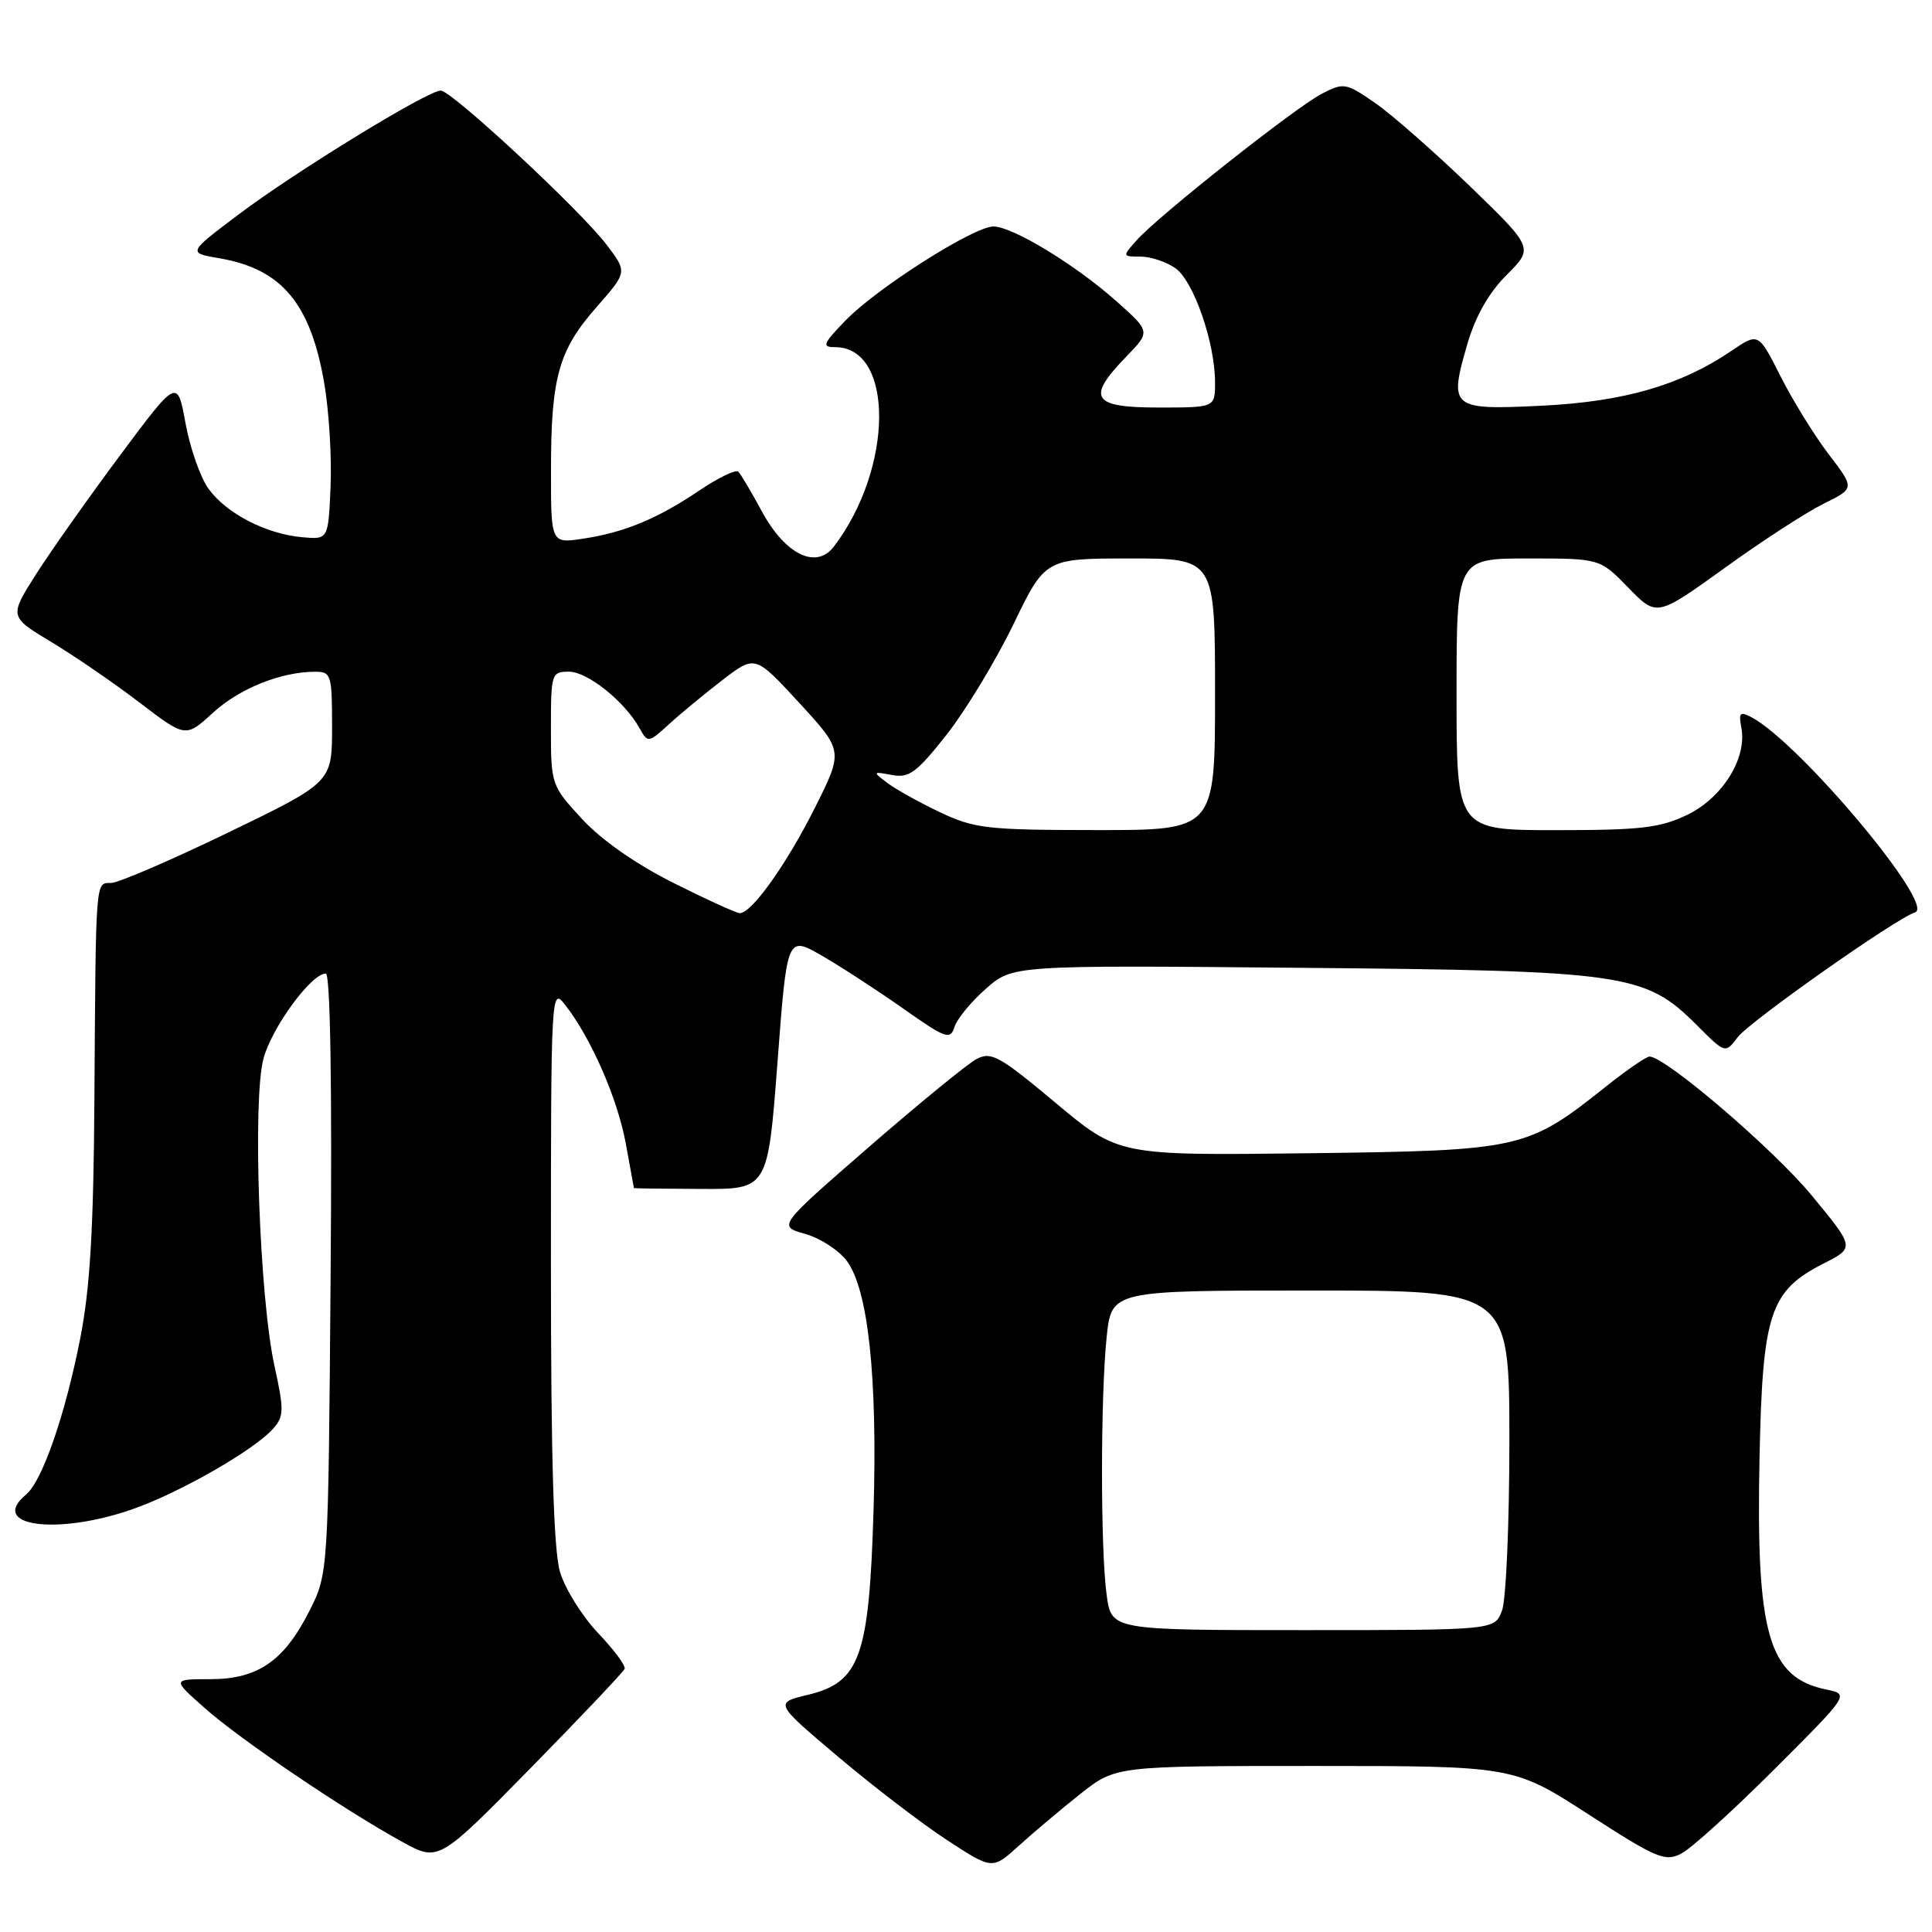 <?xml version="1.0" encoding="UTF-8" standalone="no"?>
<!DOCTYPE svg PUBLIC "-//W3C//DTD SVG 1.1//EN" "http://www.w3.org/Graphics/SVG/1.1/DTD/svg11.dtd" >
<svg xmlns="http://www.w3.org/2000/svg" xmlns:xlink="http://www.w3.org/1999/xlink" version="1.1" viewBox="0 0 256 256">
 <g >
 <path fill="currentColor"
d=" M 143.17 237.69 C 147.84 234.00 147.84 234.00 174.19 234.00 C 200.55 234.00 200.55 234.00 210.49 240.42 C 219.56 246.28 220.64 246.73 222.82 245.59 C 224.13 244.90 229.67 239.88 235.13 234.42 C 245.06 224.50 245.06 224.50 241.99 223.87 C 234.31 222.29 232.66 216.51 233.15 193.00 C 233.55 173.98 234.53 171.03 241.66 167.41 C 245.77 165.32 245.77 165.32 240.06 158.40 C 235.00 152.27 220.67 140.00 218.57 140.00 C 218.14 140.00 215.56 141.77 212.85 143.93 C 202.34 152.30 201.61 152.46 173.37 152.81 C 148.23 153.12 148.23 153.12 139.89 146.15 C 132.42 139.90 131.33 139.29 129.38 140.34 C 128.18 140.98 121.77 146.22 115.13 151.99 C 103.06 162.48 103.06 162.48 106.67 163.49 C 108.66 164.05 111.15 165.66 112.20 167.07 C 115.04 170.88 116.28 182.44 115.75 200.14 C 115.16 219.55 113.96 222.91 107.06 224.57 C 102.61 225.64 102.61 225.64 111.06 232.78 C 115.70 236.70 122.20 241.68 125.50 243.83 C 131.50 247.75 131.50 247.75 135.00 244.57 C 136.93 242.82 140.60 239.73 143.17 237.69 Z  M 82.77 221.12 C 82.92 220.71 81.33 218.57 79.23 216.37 C 77.14 214.16 74.88 210.54 74.21 208.32 C 73.36 205.46 73.00 193.42 73.00 167.50 C 73.00 131.43 73.04 130.78 74.86 133.12 C 78.30 137.50 81.81 145.52 82.91 151.47 C 83.51 154.72 84.00 157.40 84.00 157.43 C 84.00 157.47 87.99 157.52 92.87 157.54 C 101.74 157.59 101.74 157.59 103.02 140.78 C 104.29 123.98 104.29 123.98 108.90 126.63 C 111.43 128.09 116.28 131.25 119.68 133.64 C 125.34 137.63 125.92 137.84 126.48 136.06 C 126.82 135.00 128.69 132.72 130.64 131.01 C 134.19 127.89 134.19 127.89 172.35 128.24 C 215.53 128.62 217.98 128.98 224.86 135.86 C 228.61 139.61 228.61 139.61 230.25 137.44 C 231.84 135.34 251.21 121.70 253.76 120.89 C 256.55 120.01 238.52 98.49 232.12 95.06 C 230.55 94.23 230.36 94.42 230.74 96.44 C 231.51 100.45 228.25 105.70 223.59 107.96 C 219.99 109.70 217.42 110.00 206.18 110.00 C 193.00 110.00 193.00 110.00 193.00 92.00 C 193.00 74.00 193.00 74.00 202.50 74.00 C 212.00 74.00 212.00 74.00 215.76 77.87 C 219.52 81.74 219.52 81.74 228.51 75.27 C 233.45 71.70 239.36 67.87 241.63 66.75 C 245.77 64.71 245.77 64.71 242.31 60.19 C 240.41 57.70 237.54 53.05 235.93 49.86 C 233.00 44.06 233.00 44.06 229.43 46.49 C 222.70 51.05 215.17 53.23 204.27 53.76 C 192.25 54.35 191.96 54.10 194.44 45.56 C 195.50 41.92 197.28 38.78 199.64 36.43 C 203.22 32.85 203.22 32.85 194.75 24.65 C 190.08 20.15 184.45 15.20 182.23 13.66 C 178.34 10.97 178.06 10.92 175.15 12.42 C 171.64 14.24 153.42 28.65 150.60 31.85 C 148.70 33.98 148.71 34.00 151.12 34.00 C 152.46 34.00 154.54 34.69 155.75 35.54 C 158.16 37.22 161.00 45.42 161.00 50.68 C 161.00 54.00 161.00 54.00 153.50 54.00 C 144.70 54.00 143.91 52.75 149.22 47.27 C 152.45 43.94 152.45 43.94 147.97 39.95 C 142.55 35.11 134.18 30.02 131.64 30.01 C 129.05 30.00 116.22 38.15 112.05 42.45 C 109.03 45.57 108.86 46.00 110.65 46.00 C 118.52 46.00 118.41 62.05 110.48 72.44 C 108.15 75.49 104.05 73.48 100.96 67.78 C 99.57 65.20 98.16 62.83 97.83 62.50 C 97.51 62.17 95.20 63.29 92.70 64.97 C 87.10 68.75 82.78 70.54 77.25 71.38 C 73.00 72.02 73.00 72.02 73.01 62.26 C 73.01 49.97 74.02 46.40 79.08 40.65 C 83.13 36.04 83.13 36.04 80.37 32.42 C 76.85 27.80 59.85 12.01 58.40 12.00 C 56.68 12.00 39.24 22.68 31.68 28.37 C 24.86 33.50 24.86 33.50 29.06 34.22 C 37.36 35.64 41.18 40.23 42.99 50.93 C 43.60 54.56 43.97 60.68 43.80 64.52 C 43.50 71.50 43.50 71.50 40.00 71.18 C 35.23 70.74 30.03 68.05 27.65 64.79 C 26.56 63.31 25.19 59.40 24.59 56.12 C 23.50 50.15 23.50 50.15 15.92 60.32 C 11.75 65.92 6.73 73.02 4.77 76.10 C 1.21 81.71 1.21 81.71 6.85 85.10 C 9.95 86.97 15.21 90.58 18.54 93.13 C 24.60 97.75 24.60 97.75 28.21 94.45 C 31.72 91.23 37.22 89.02 41.75 89.01 C 43.88 89.00 44.00 89.39 44.00 96.33 C 44.00 103.66 44.00 103.66 30.21 110.33 C 22.62 114.00 15.65 117.00 14.71 117.00 C 12.63 117.00 12.70 116.18 12.51 145.50 C 12.40 162.77 11.94 170.70 10.63 177.35 C 8.65 187.45 5.60 196.26 3.46 198.03 C -1.56 202.20 7.39 203.48 17.41 200.03 C 23.64 197.89 33.65 192.17 36.20 189.30 C 37.63 187.68 37.65 186.83 36.37 181.00 C 34.37 171.88 33.44 145.65 34.92 140.24 C 36.06 136.08 41.25 129.00 43.17 129.00 C 43.77 129.00 44.01 143.84 43.81 168.75 C 43.50 208.50 43.50 208.50 41.00 213.45 C 37.63 220.12 34.16 222.50 27.83 222.50 C 22.81 222.50 22.81 222.50 27.13 226.33 C 31.81 230.49 45.61 239.84 53.31 244.06 C 58.11 246.70 58.11 246.70 70.31 234.28 C 77.01 227.45 82.62 221.53 82.77 221.12 Z  M 146.64 211.36 C 145.81 205.36 145.82 185.04 146.64 177.15 C 147.28 171.00 147.28 171.00 173.64 171.00 C 200.00 171.00 200.00 171.00 200.00 190.93 C 200.00 201.90 199.56 212.02 199.02 213.43 C 198.05 216.00 198.05 216.00 172.66 216.00 C 147.27 216.00 147.27 216.00 146.64 211.36 Z  M 89.25 117.00 C 84.29 114.52 79.70 111.31 77.13 108.53 C 73.05 104.10 73.00 103.95 73.00 96.52 C 73.00 89.25 73.08 89.00 75.39 89.00 C 77.85 89.00 82.78 92.95 84.75 96.50 C 85.84 98.46 85.92 98.45 88.68 95.93 C 90.23 94.51 93.43 91.88 95.78 90.07 C 100.06 86.79 100.06 86.79 105.91 93.14 C 111.76 99.50 111.76 99.50 107.95 107.09 C 104.21 114.54 99.60 121.00 98.03 121.00 C 97.59 121.00 93.64 119.20 89.25 117.00 Z  M 124.50 107.60 C 121.75 106.29 118.61 104.54 117.52 103.70 C 115.61 102.25 115.64 102.21 118.18 102.69 C 120.45 103.13 121.46 102.38 125.43 97.35 C 127.96 94.13 131.94 87.56 134.27 82.75 C 138.50 74.00 138.50 74.00 149.75 74.00 C 161.00 74.00 161.00 74.00 161.00 92.00 C 161.00 110.00 161.00 110.00 145.25 109.99 C 130.74 109.98 129.11 109.79 124.50 107.60 Z "/>
</g>
</svg>